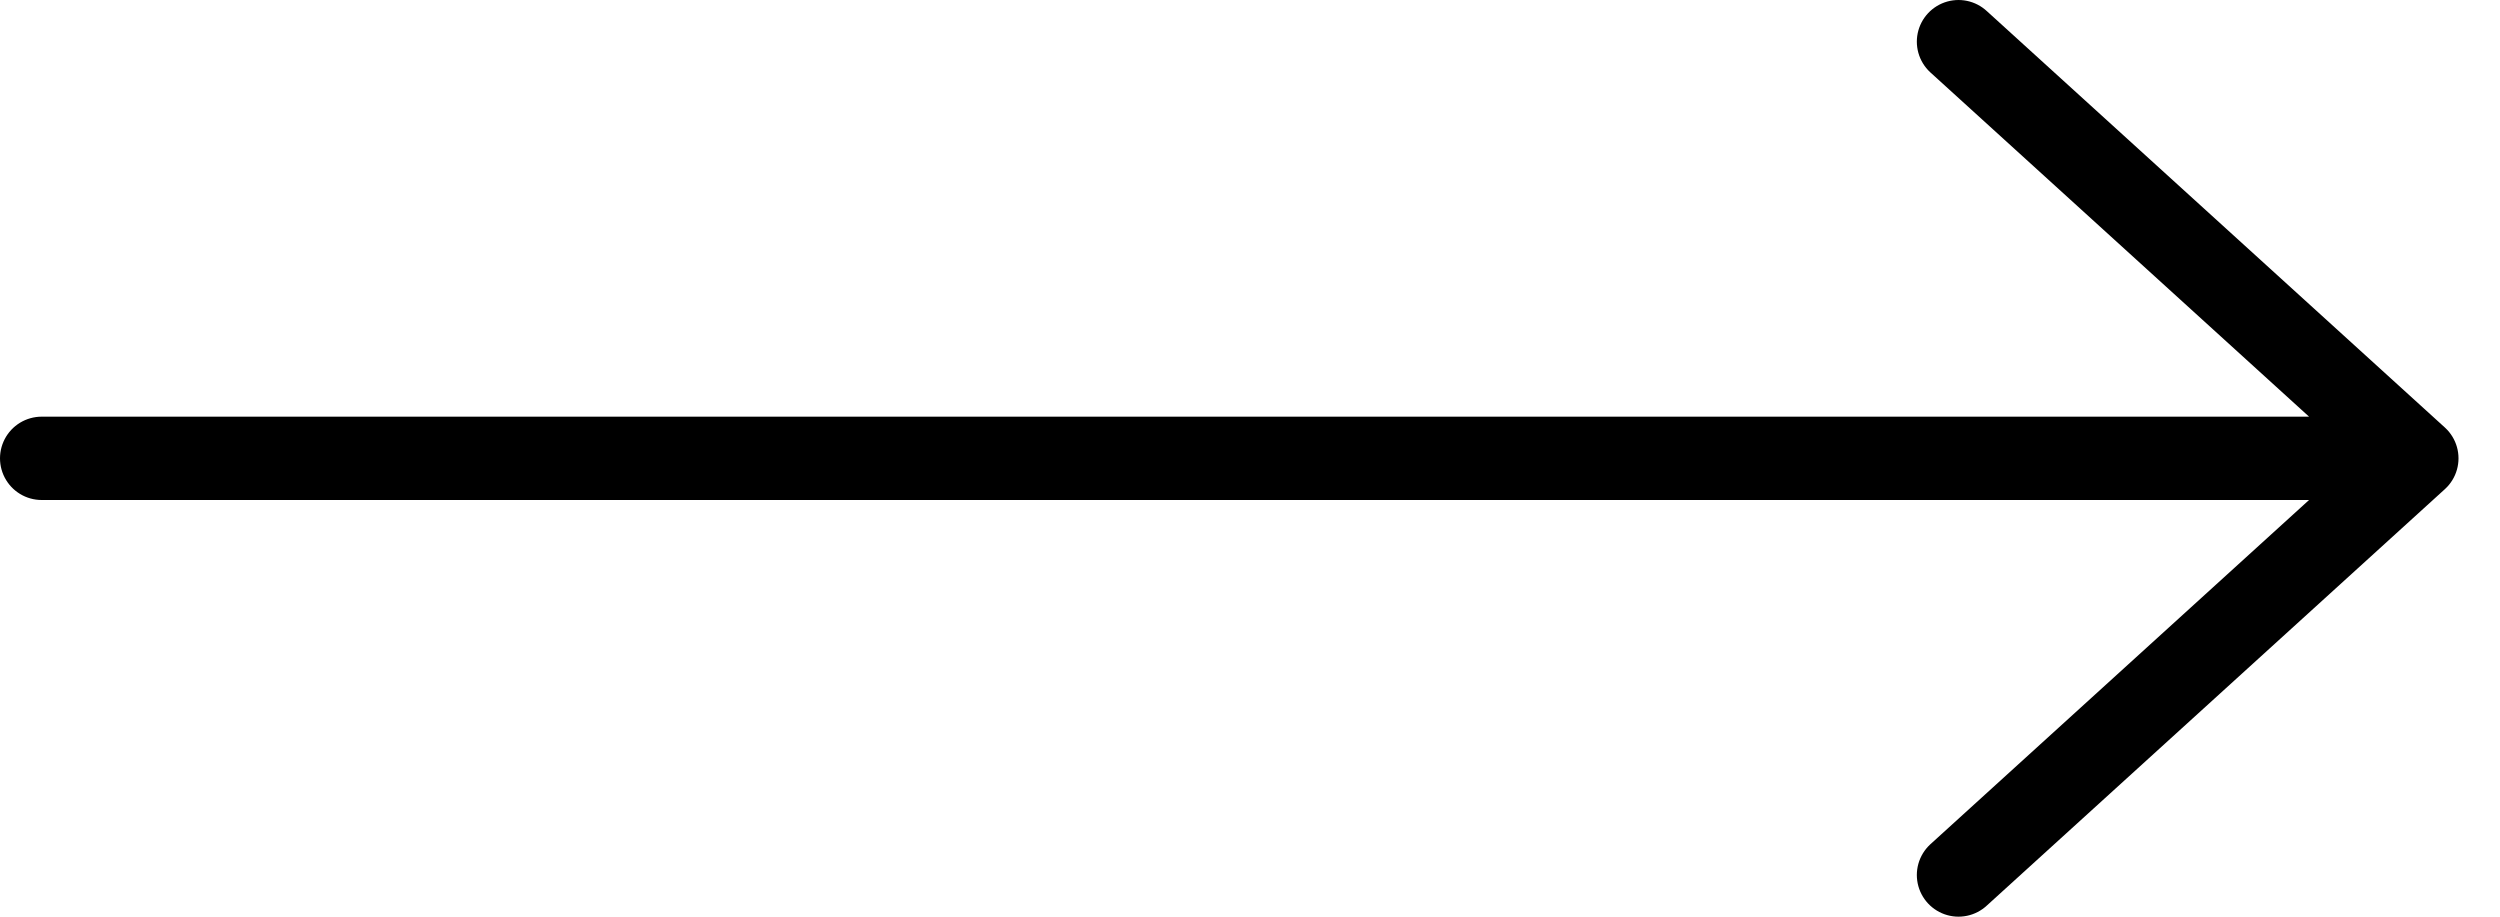 <svg width="60" height="22" viewBox="0 0 60 22" fill="none" xmlns="http://www.w3.org/2000/svg">
<path d="M47.004 1L58.004 11L47.004 21M1 11L57.008 11" stroke="black" stroke-width="2" stroke-linecap="round" stroke-linejoin="round"/>
</svg>
